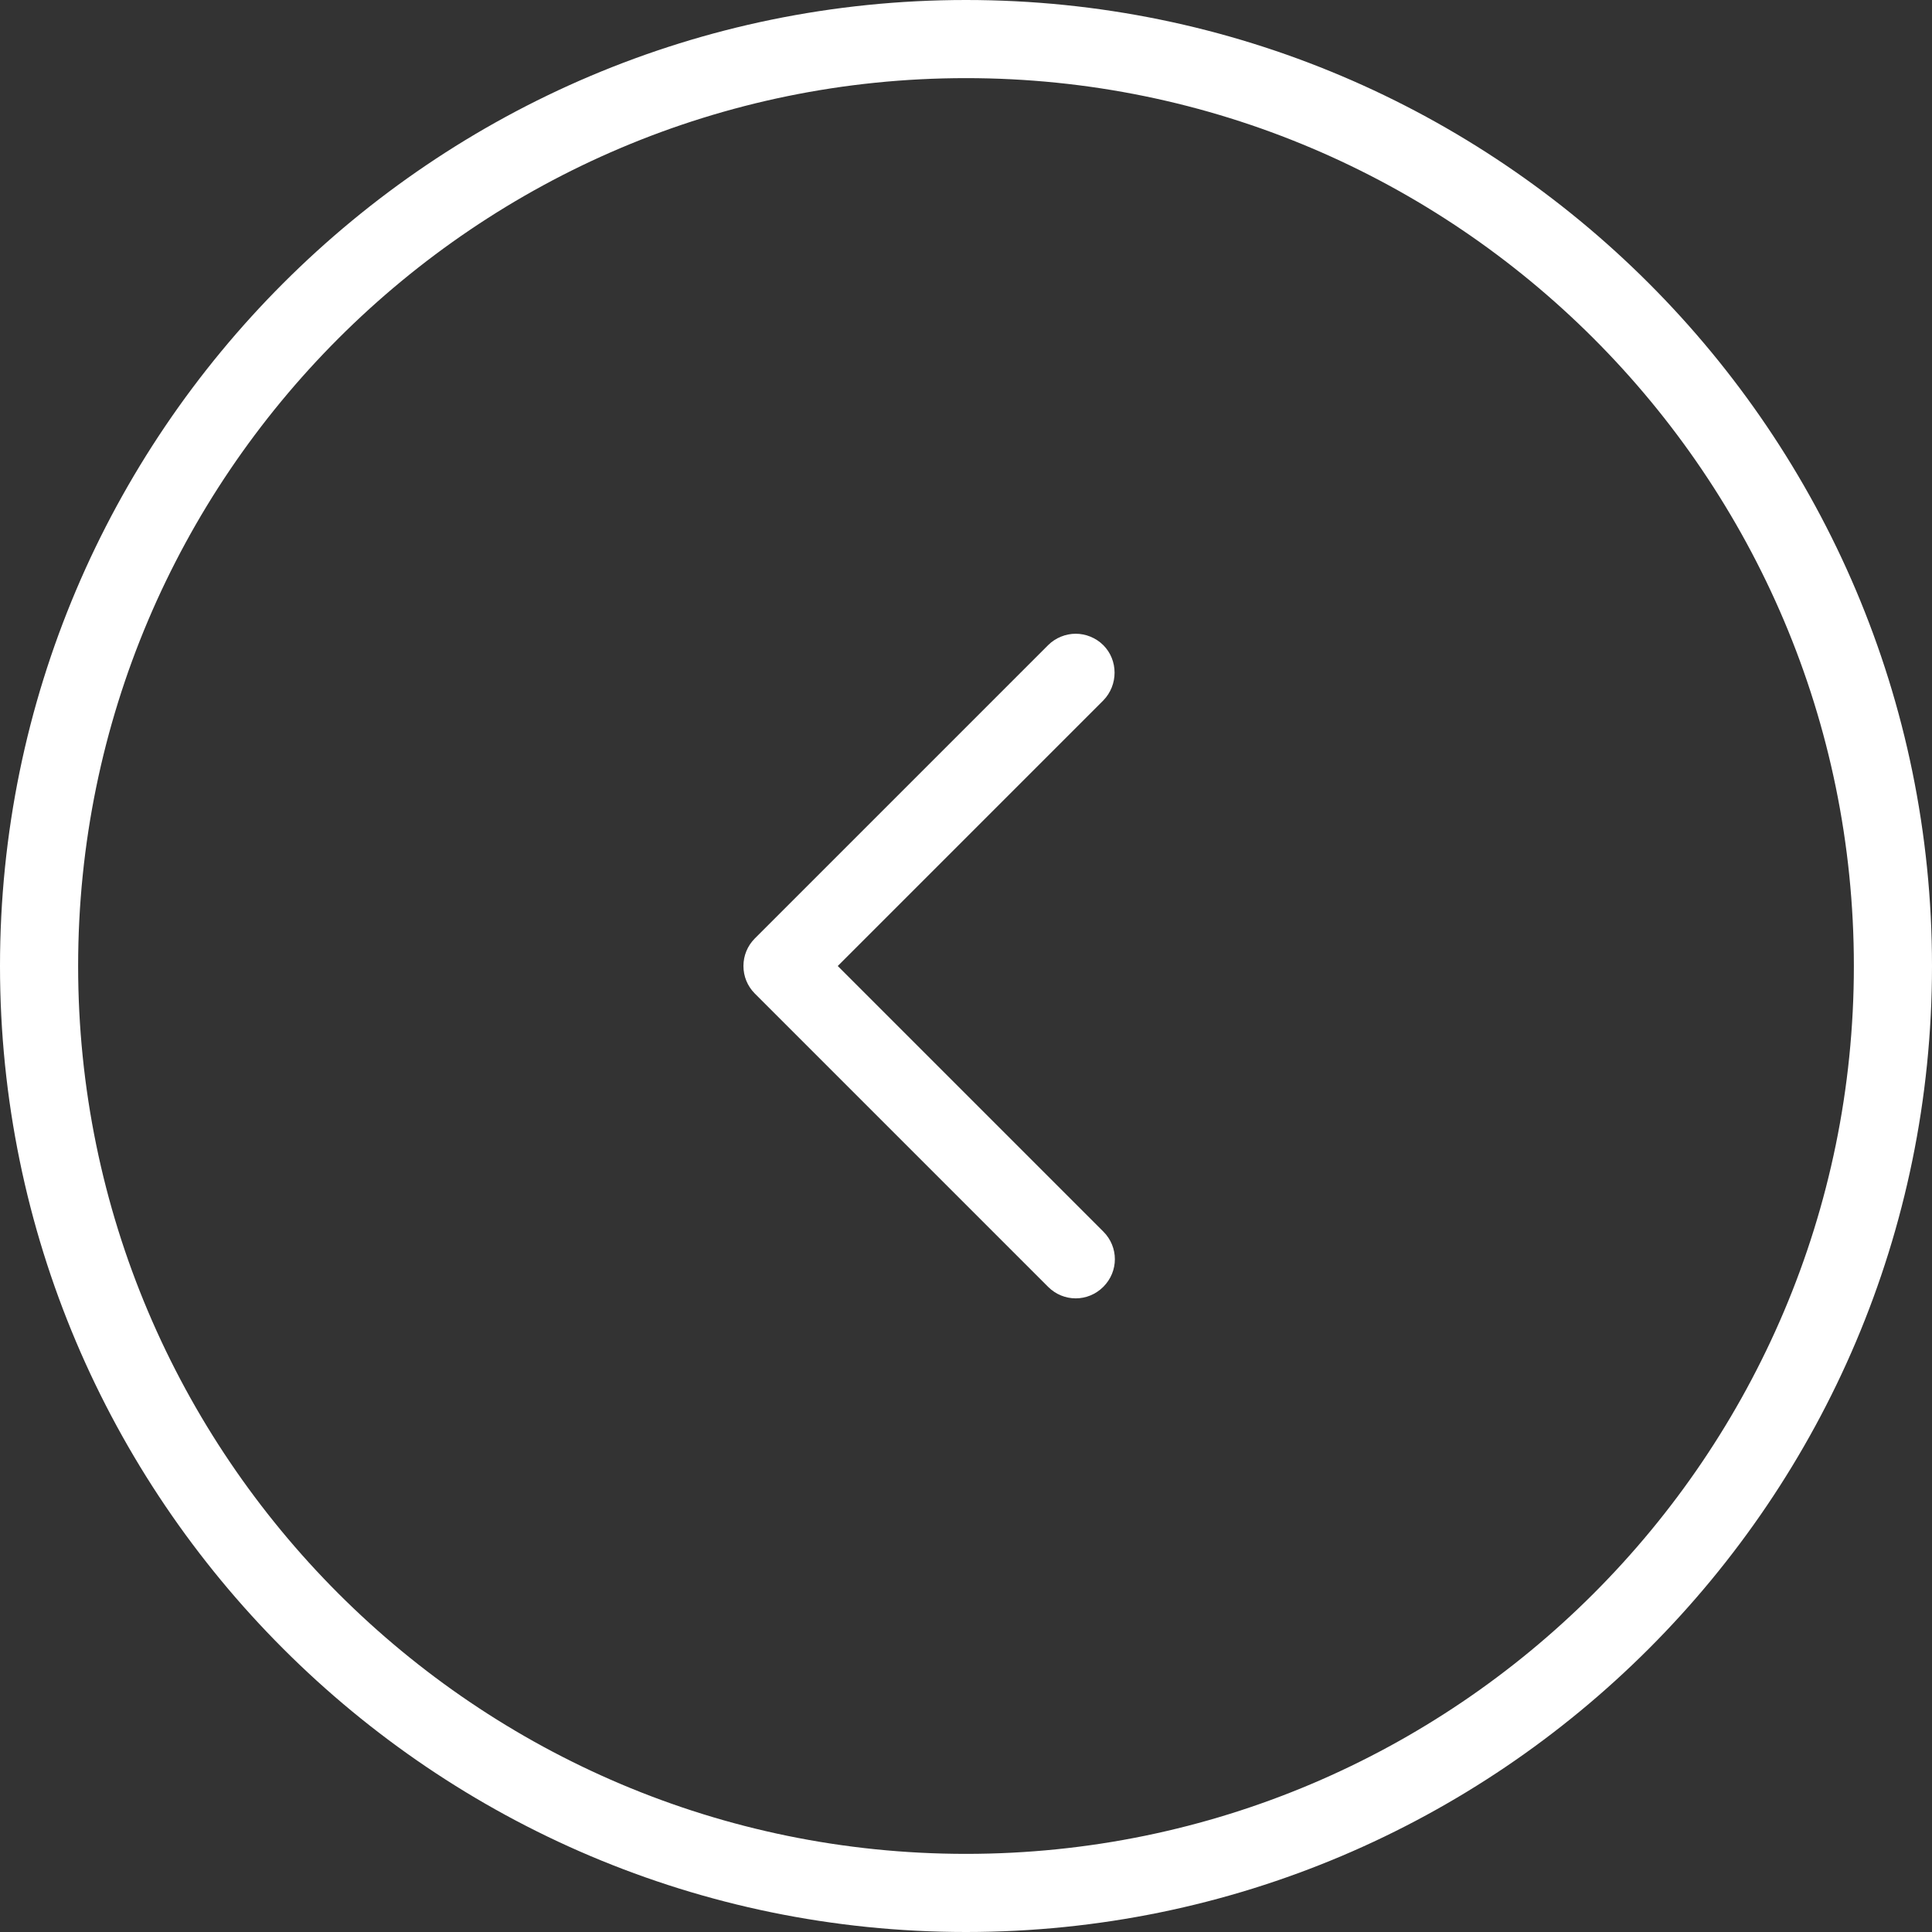 <svg xmlns="http://www.w3.org/2000/svg" xmlns:xlink="http://www.w3.org/1999/xlink" version="1.1" style="" xml:space="preserve" width="489.6" height="489.6"><rect width="100%" height="100%" fill="#333333" stroke="none"/><rect id="backgroundrect" width="100%" height="100%" x="0" y="0" fill="none" stroke="none"/> <g class="currentLayer" style=""><title>Layer 1</title><g id="svg_1" class="selected" transform="rotate(-180 244.8,244.8) "><g id="svg_2">
	<g id="svg_3">
		<path style="fill:#FFFFFF" d="M244.8,489.6c135,0,244.8-109.8,244.8-244.8S379.8,0,244.8,0S0,109.8,0,244.8    S109.8,489.6,244.8,489.6z M244.8,19.8c124.1,0,225,100.9,225,225s-100.9,225-225,225s-225-100.9-225-225S120.7,19.8,244.8,19.8z" data-original="#2C2F33" class="" data-old_color="#FFFEFE" id="svg_4"/>
		<path style="fill:#FFFFFF" d="M210,326.1c1.9,1.9,4.5,2.9,7,2.9s5.1-1,7-2.9l74.3-74.3c1.9-1.9,2.9-4.4,2.9-7s-1-5.1-2.9-7    L224,163.5c-3.9-3.9-10.1-3.9-14,0s-3.9,10.1,0,14l67.3,67.3L210,312.1C206.2,316,206.2,322.3,210,326.1z" data-original="#3C92CA" class="active-path" data-old_color="#FDFDFD" id="svg_5"/>
	</g>
</g></g></g></svg>